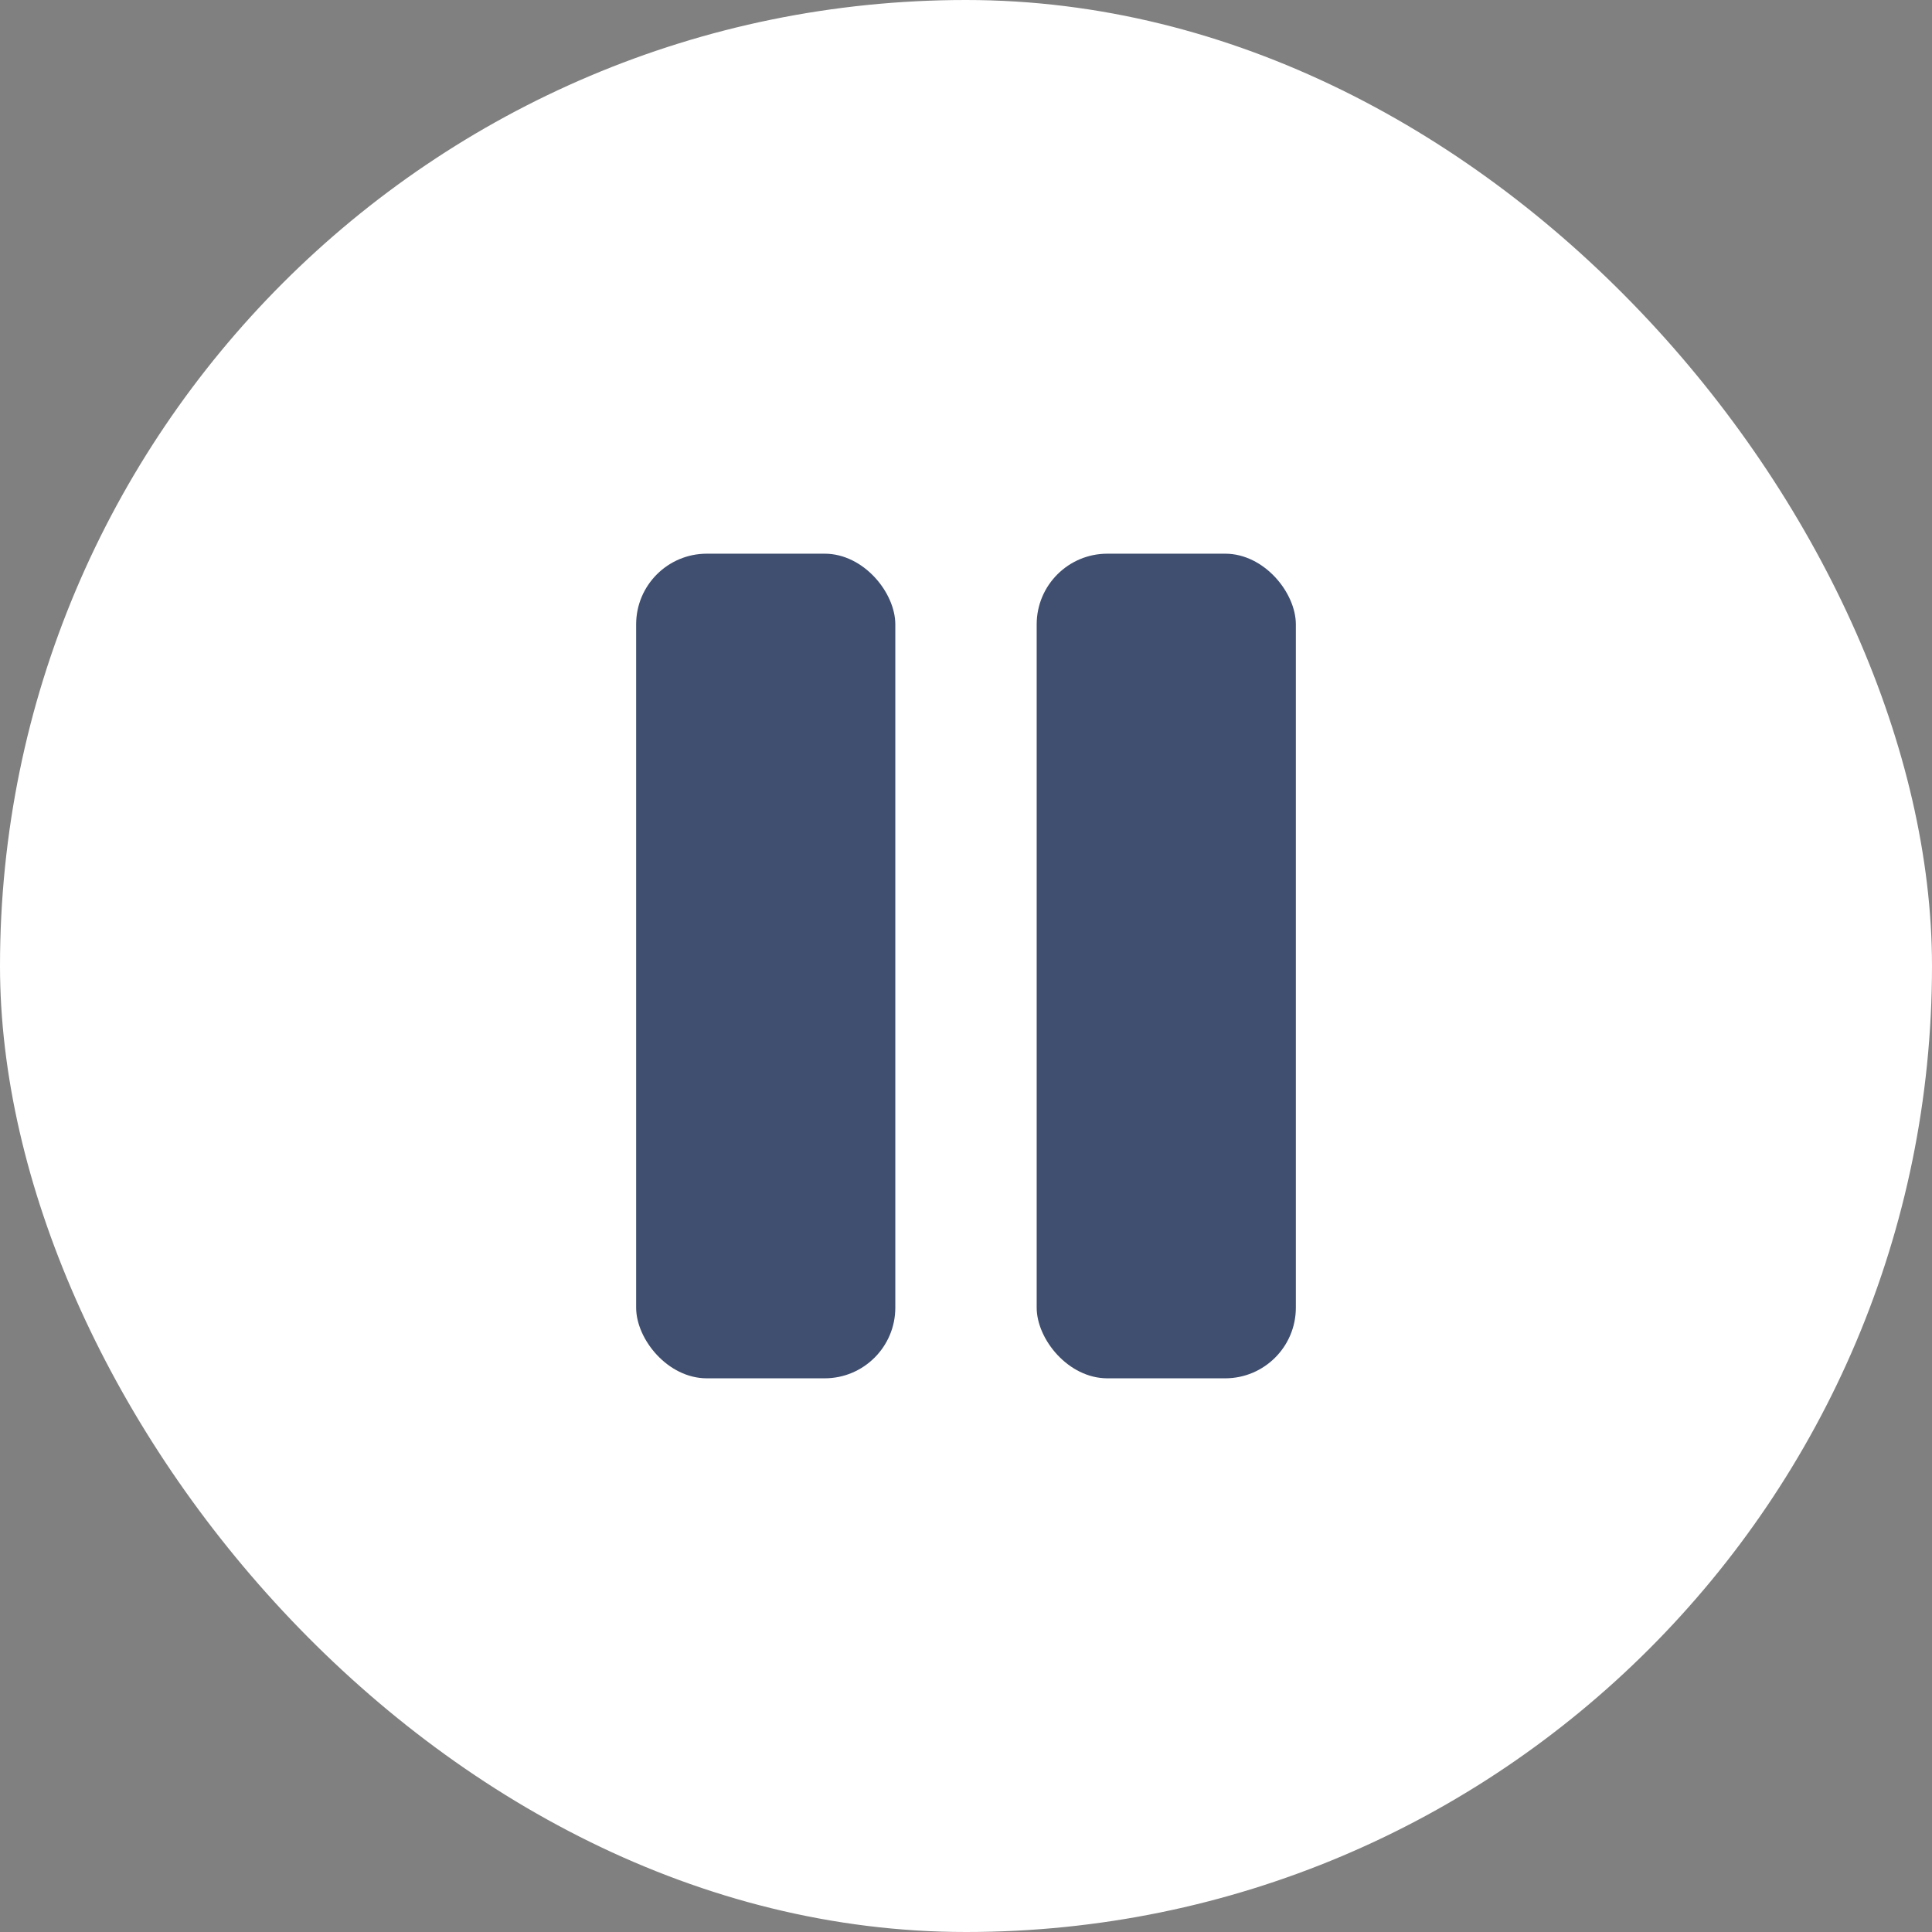 <svg width="82" height="82" viewBox="0 0 82 82" fill="none" xmlns="http://www.w3.org/2000/svg">
<rect x="0" y="0" width="82" height="82" fill="#808080" stroke="none"/>
<rect width="82" height="82" rx="41" fill="white"/>
<rect x="27" y="23.5" width="11" height="35" rx="3" fill="#404F6F"/>
<rect x="44" y="23.5" width="11" height="35" rx="3" fill="#404F6F"/>
</svg>
